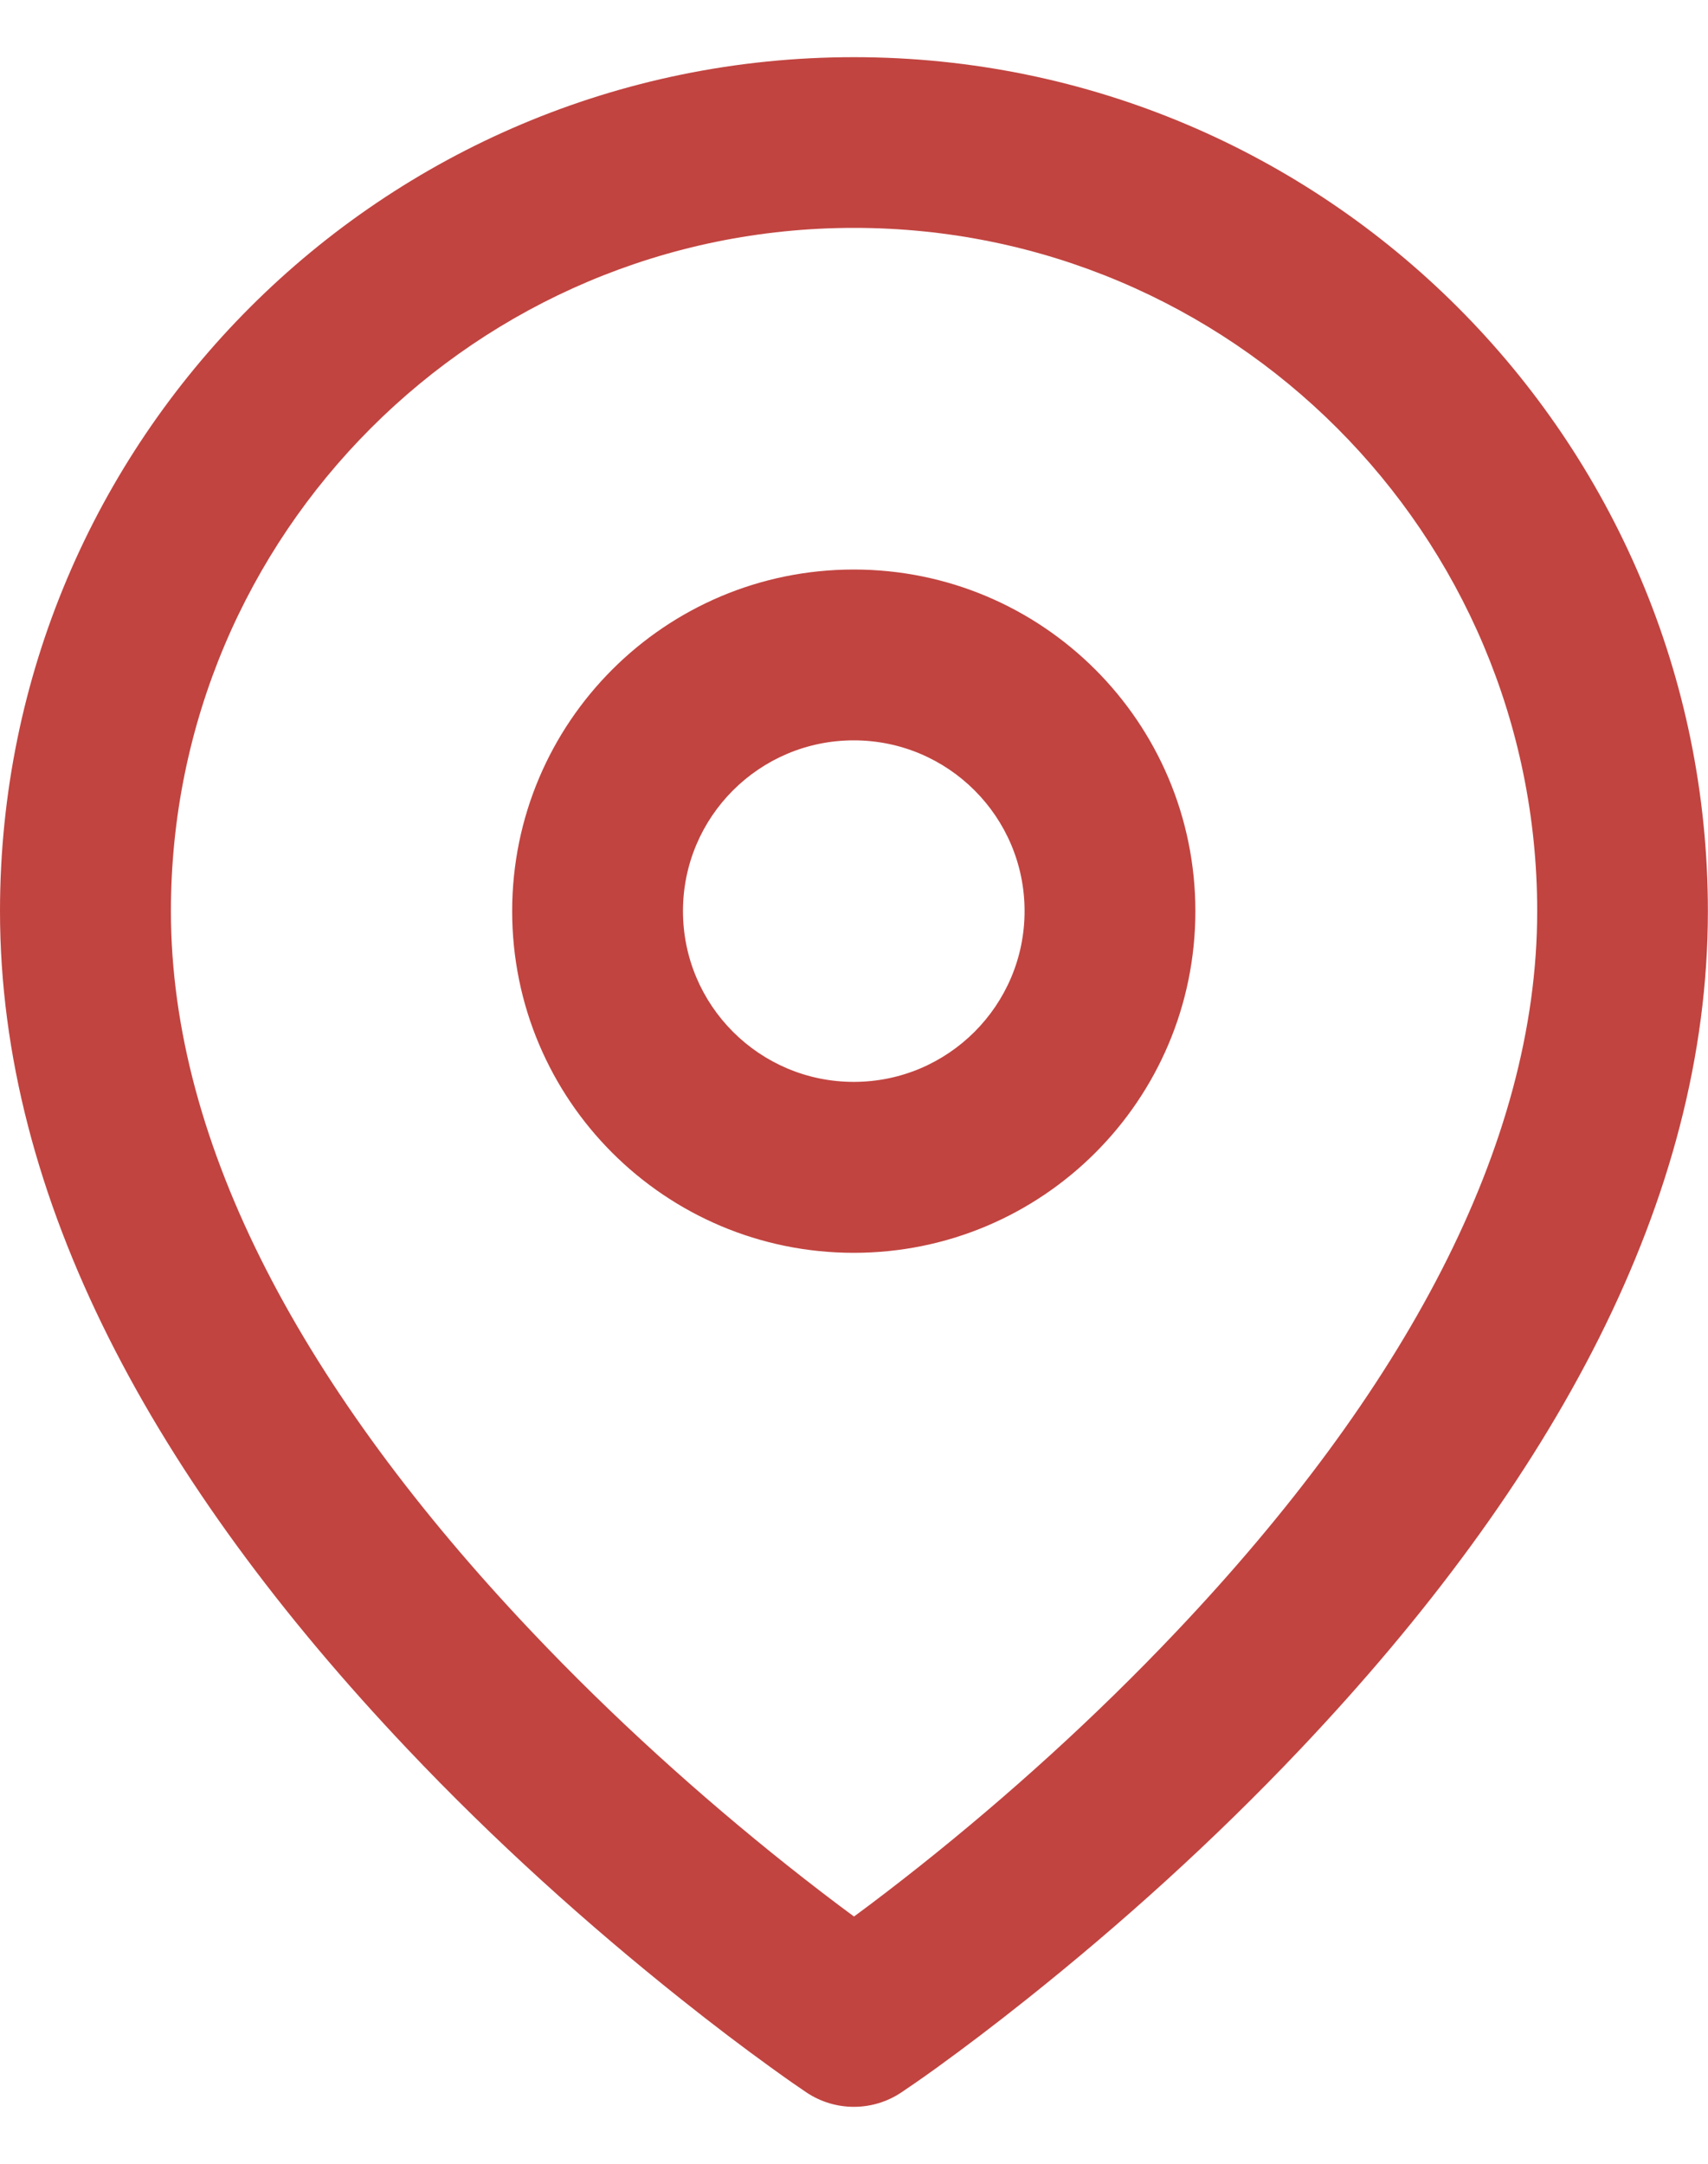 <svg width="15" height="19" viewBox="0 0 15 19" fill="none" xmlns="http://www.w3.org/2000/svg">
<path d="M7.499 0.502C11.641 0.502 14.999 3.859 14.999 8.001C14.999 10.529 13.647 13.008 11.419 15.36C10.655 16.167 9.838 16.901 9.021 17.552C8.735 17.78 8.468 17.982 8.229 18.155C8.082 18.261 7.975 18.334 7.915 18.374C7.663 18.542 7.335 18.542 7.083 18.374C7.023 18.334 6.916 18.26 6.771 18.155C6.531 17.982 6.264 17.78 5.978 17.552C5.161 16.901 4.344 16.167 3.58 15.36C1.352 13.008 9.77609e-05 10.529 0 8.001C0 3.859 3.357 0.502 7.499 0.502ZM7.5 2.001C4.187 2.001 1.501 4.688 1.501 8.001C1.501 10.066 2.68 12.228 4.67 14.328C5.382 15.08 6.147 15.769 6.912 16.378C7.121 16.544 7.318 16.695 7.5 16.829C7.682 16.695 7.879 16.544 8.088 16.378C8.853 15.769 9.618 15.08 10.33 14.328C12.32 12.228 13.5 10.066 13.5 8.001C13.5 4.688 10.813 2.001 7.5 2.001ZM7.498 5.001C9.155 5.001 10.498 6.344 10.498 8.001C10.498 9.658 9.155 11.001 7.498 11.001C5.841 11.001 4.498 9.658 4.498 8.001C4.498 6.344 5.841 5.001 7.498 5.001ZM7.498 6.501C6.67 6.501 5.998 7.172 5.998 8C5.998 8.828 6.67 9.5 7.498 9.5C8.326 9.5 8.998 8.828 8.998 8C8.998 7.172 8.326 6.501 7.498 6.501Z" fill="#C14440"/>
<mask id="mask0_271_25661" style="mask-type:luminance" maskUnits="userSpaceOnUse" x="0" y="0" width="15" height="19">
<path d="M7.499 0.502C11.641 0.502 14.999 3.859 14.999 8.001C14.999 10.529 13.647 13.008 11.419 15.36C10.655 16.167 9.838 16.901 9.021 17.552C8.735 17.78 8.468 17.982 8.229 18.155C8.082 18.261 7.975 18.334 7.915 18.374C7.663 18.542 7.335 18.542 7.083 18.374C7.023 18.334 6.916 18.26 6.771 18.155C6.531 17.982 6.264 17.78 5.978 17.552C5.161 16.901 4.344 16.167 3.58 15.36C1.352 13.008 9.77609e-05 10.529 0 8.001C0 3.859 3.357 0.502 7.499 0.502ZM7.5 2.001C4.187 2.001 1.501 4.688 1.501 8.001C1.501 10.066 2.68 12.228 4.67 14.328C5.382 15.08 6.147 15.769 6.912 16.378C7.121 16.544 7.318 16.695 7.5 16.829C7.682 16.695 7.879 16.544 8.088 16.378C8.853 15.769 9.618 15.08 10.33 14.328C12.32 12.228 13.5 10.066 13.5 8.001C13.5 4.688 10.813 2.001 7.5 2.001ZM7.498 5.001C9.155 5.001 10.498 6.344 10.498 8.001C10.498 9.658 9.155 11.001 7.498 11.001C5.841 11.001 4.498 9.658 4.498 8.001C4.498 6.344 5.841 5.001 7.498 5.001ZM7.498 6.501C6.67 6.501 5.998 7.172 5.998 8C5.998 8.828 6.67 9.5 7.498 9.5C8.326 9.5 8.998 8.828 8.998 8C8.998 7.172 8.326 6.501 7.498 6.501Z" fill="white"/>
</mask>
<g mask="url(#mask0_271_25661)">
</g>
</svg>
